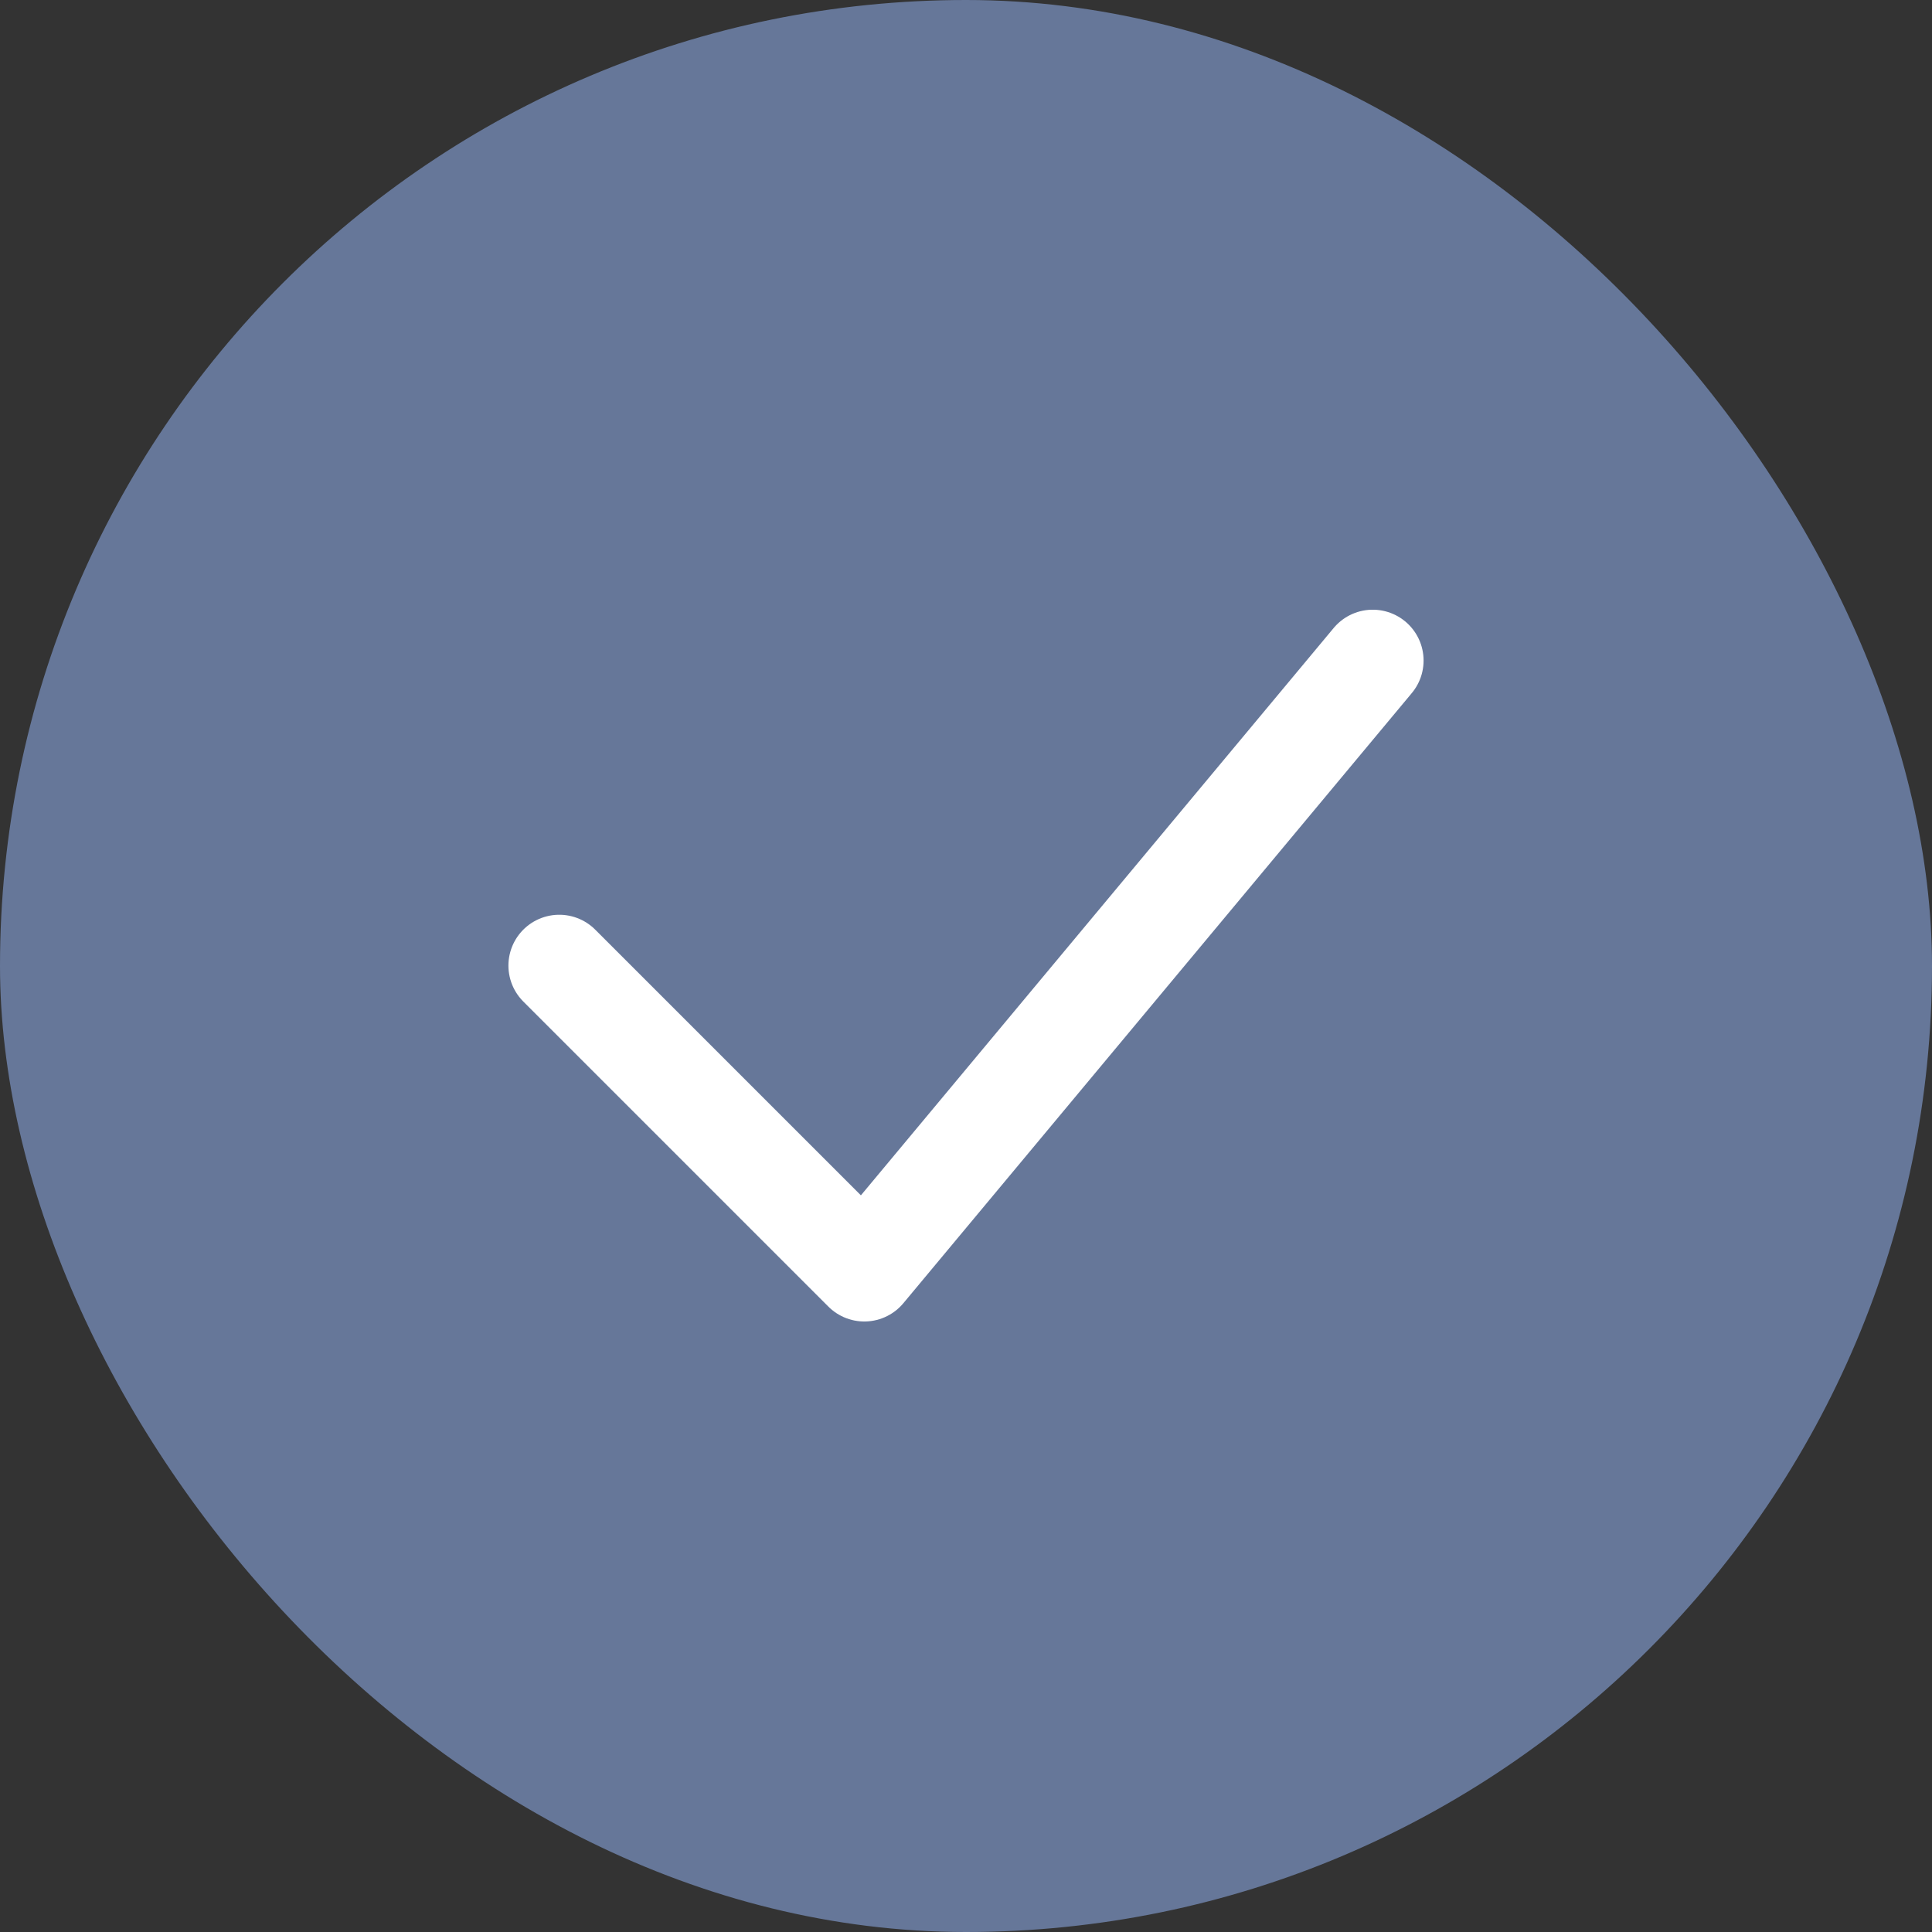 <svg width="19" height="19" viewBox="0 0 19 19" fill="none" xmlns="http://www.w3.org/2000/svg">
    <rect x="0" y="0" width="19" height="19" fill="#333333" stroke="none"/>
    <rect width="19" height="19" rx="9.5" fill="#667799"/>
    <path d="M5.5 9.496L8.5 12.496L13.5 6.496" stroke="white" stroke-linecap="round" stroke-linejoin="round"/>
</svg>
